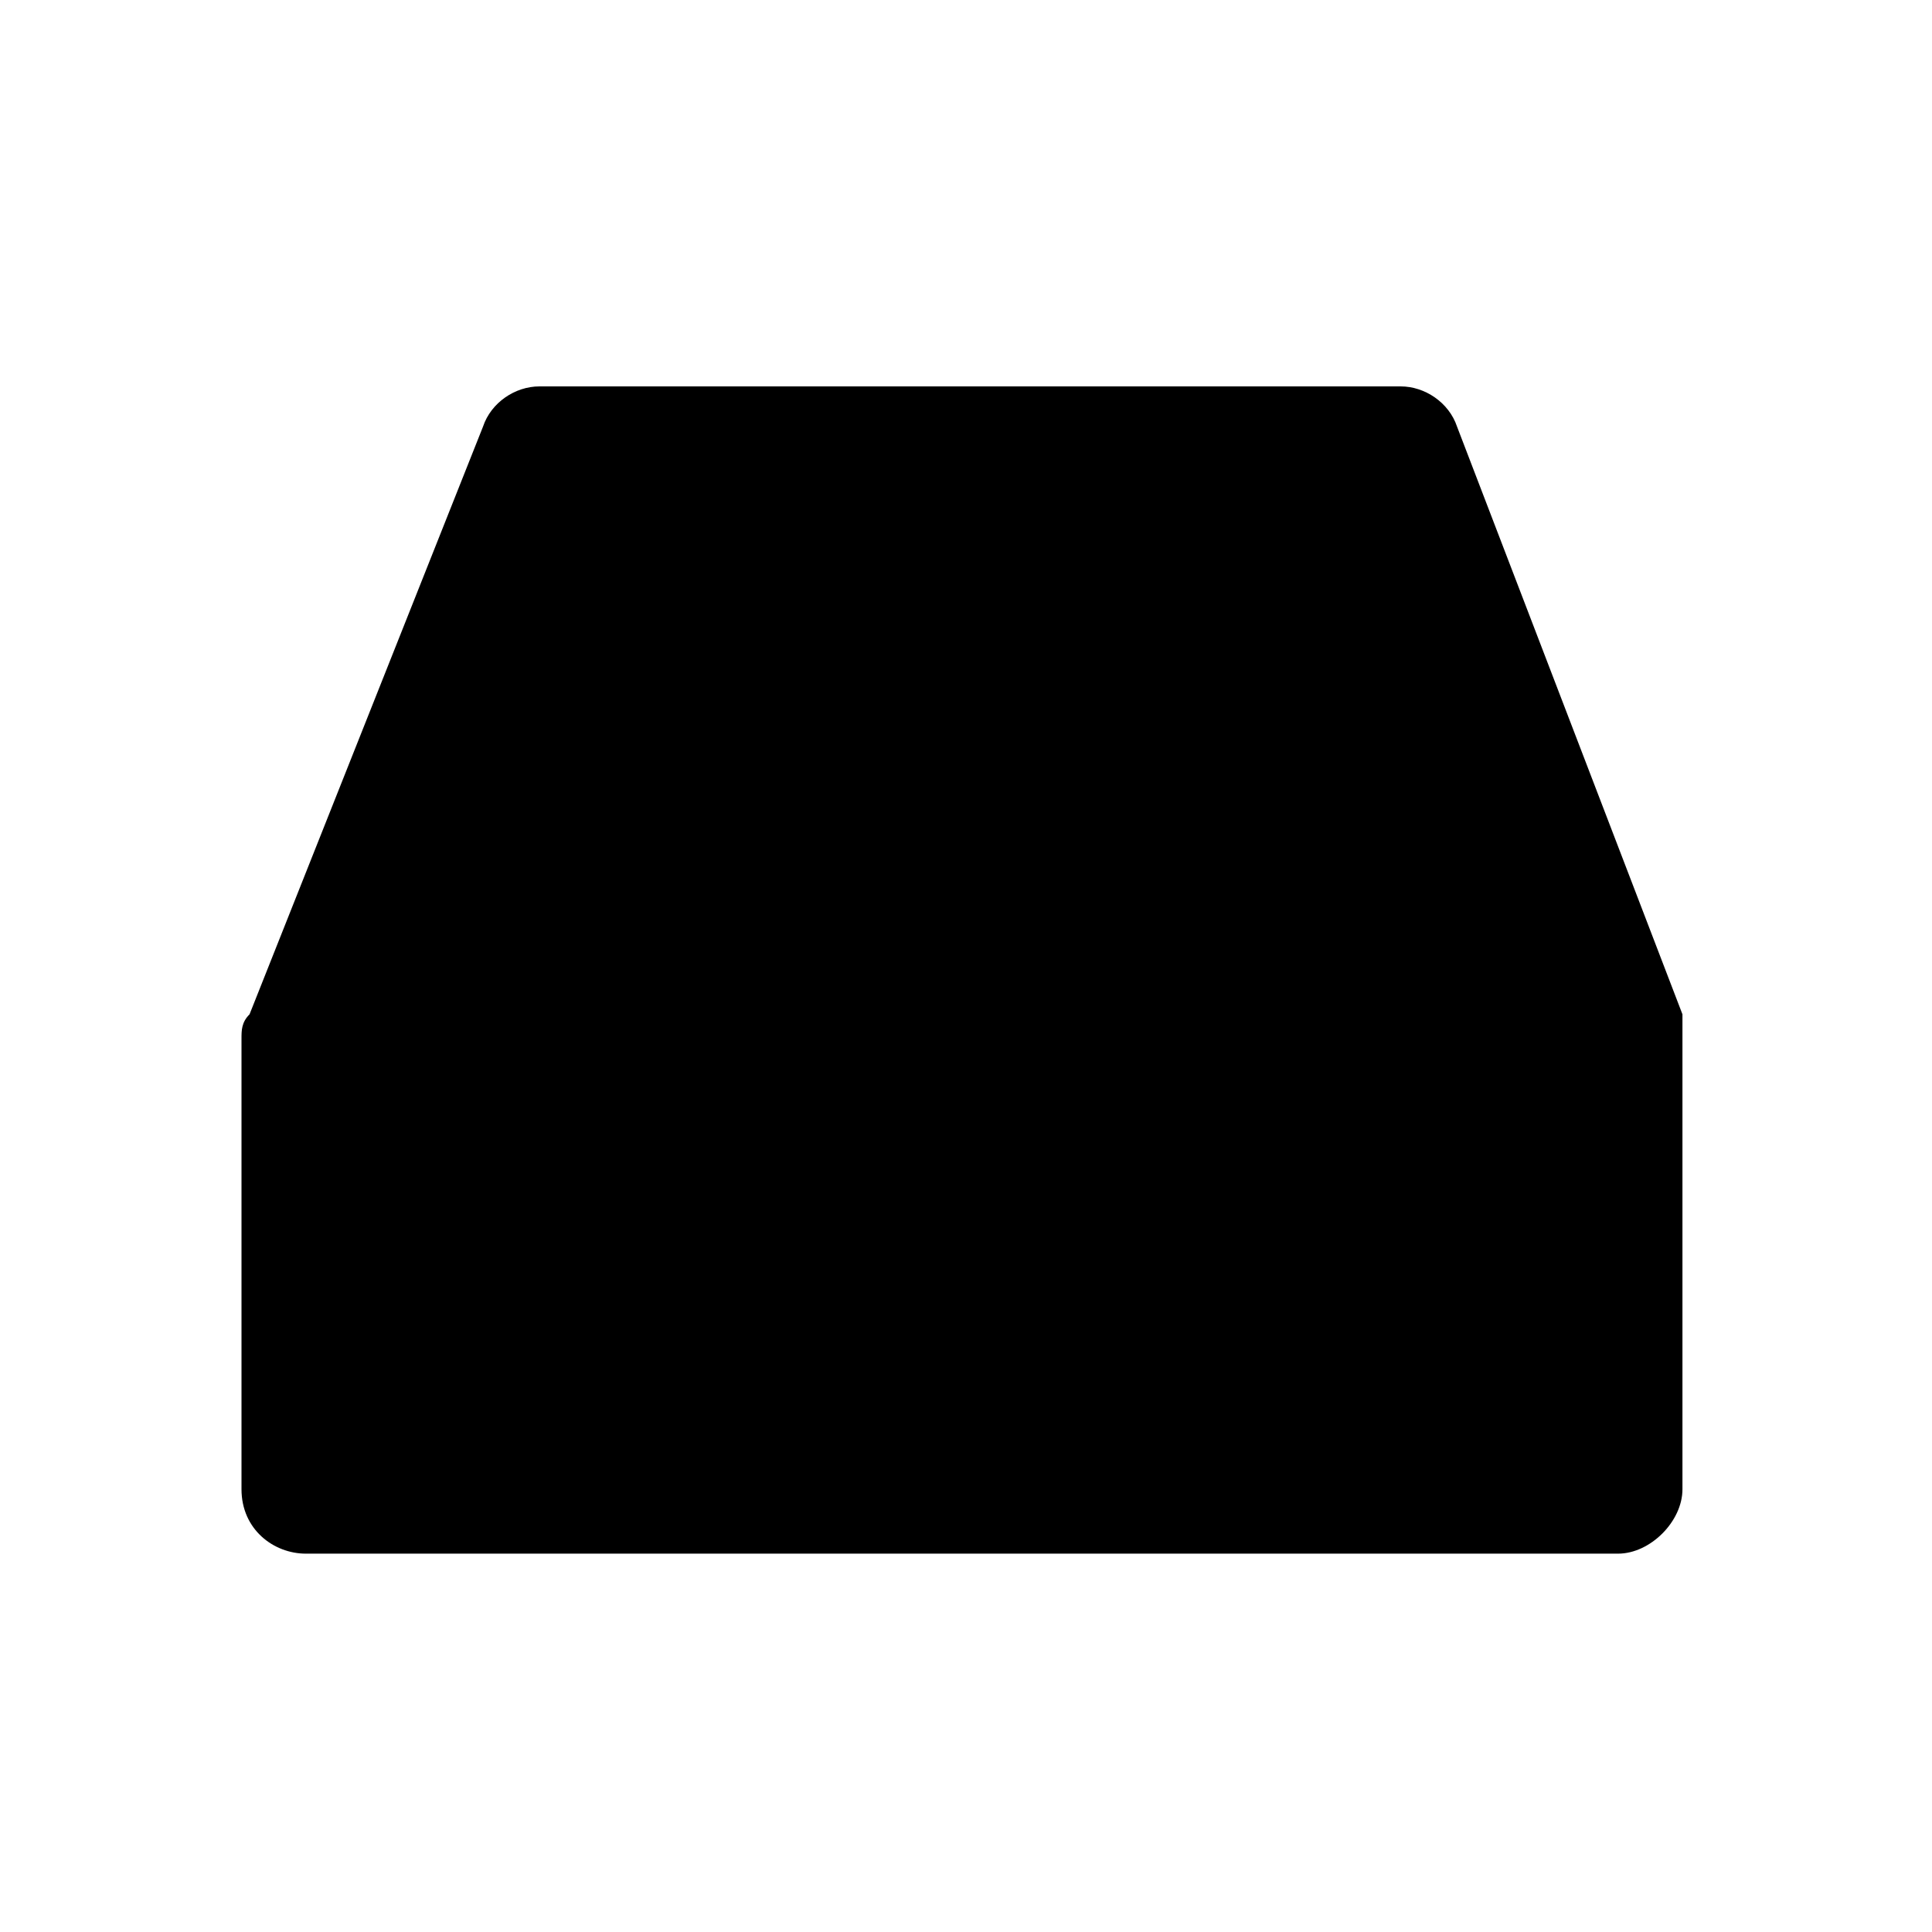 <svg class="icon" viewBox="0 0 24 24">
    <path d="M6.7,4.8h10.7c0.3,0,0.6,0.2,0.7,0.5l2.8,7.3c0,0.1,0,0.2,0,0.3v5.6c0,0.4-0.4,0.8-0.8,0.8H3.8
        C3.4,19.3,3,19,3,18.5v-5.6c0-0.1,0-0.2,0.1-0.3L6,5.3C6.1,5,6.4,4.8,6.7,4.8z" />
    <path d="M3.4,12.9H8l1.6,2.8h4.9l1.5-2.8h4.6" />
</svg>